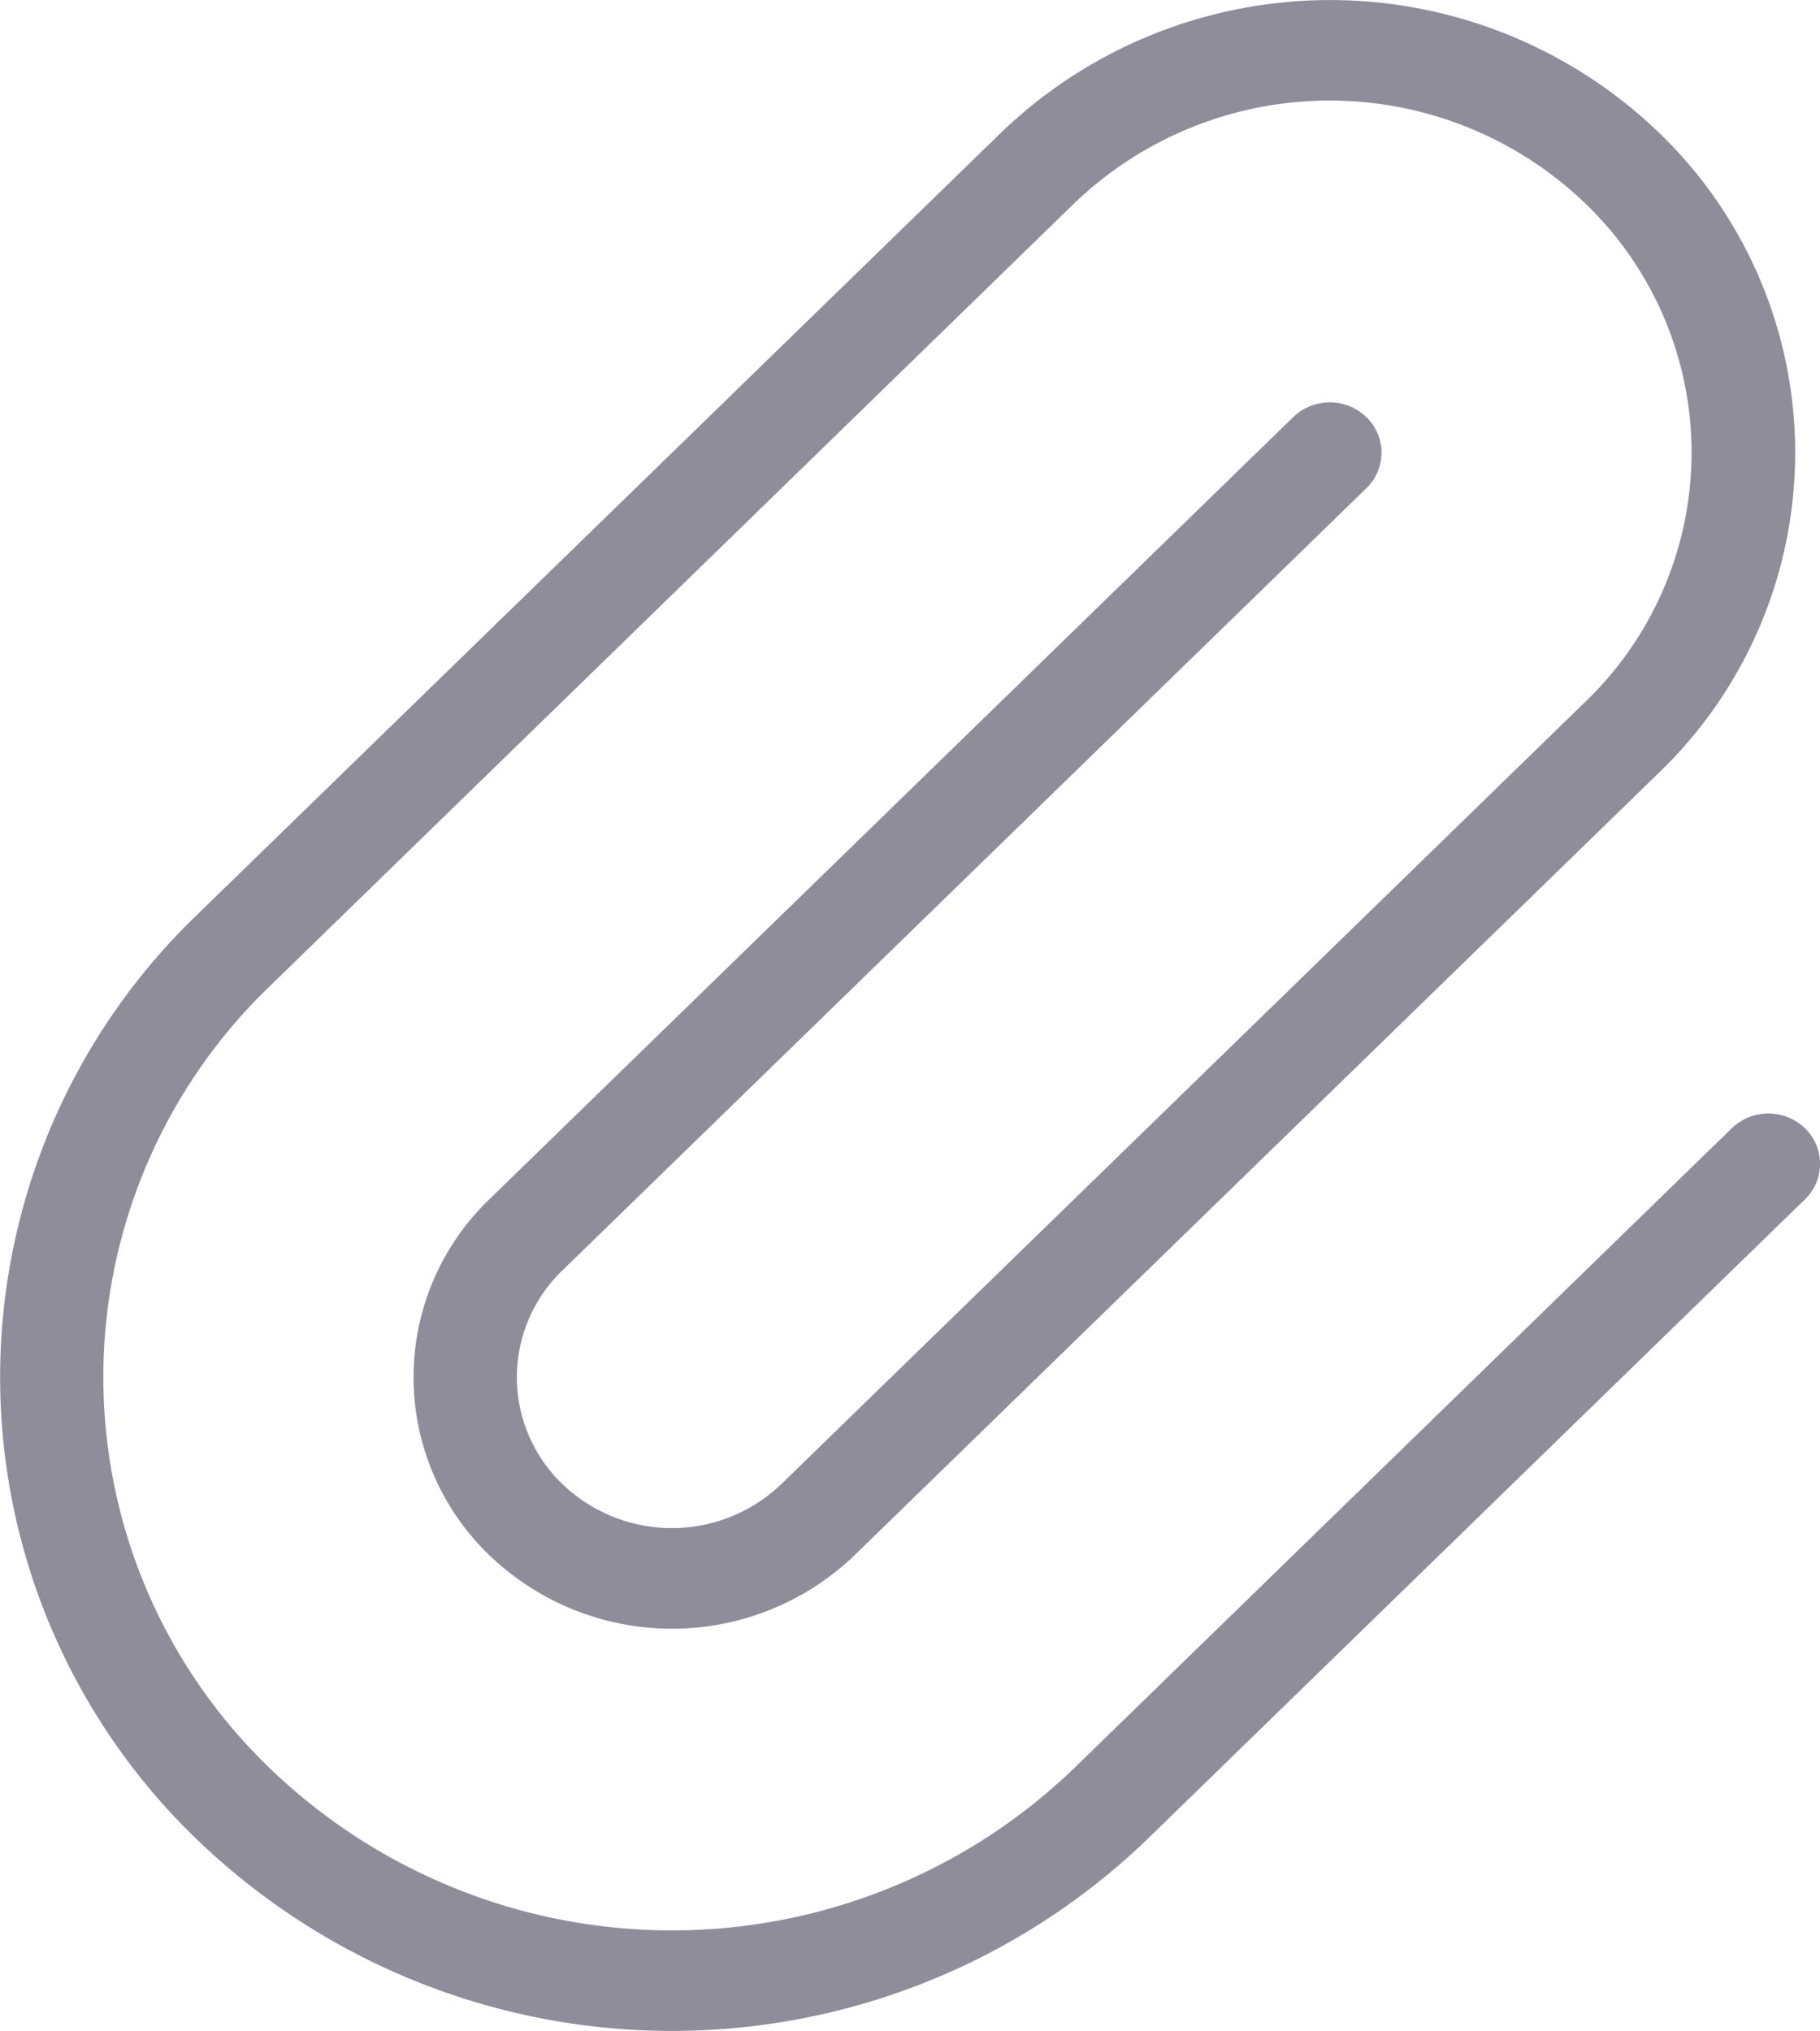 <svg xmlns="http://www.w3.org/2000/svg" width="21.131" height="23.583" viewBox="0 0 21.131 23.583">
  <path id="Attachment" d="M2.223,10.685l9.4-9.145a5.507,5.507,0,0,1,7.638,0,5.156,5.156,0,0,1,0,7.432l-9.4,9.145-.849-.826.848.825a3.06,3.06,0,0,1-4.18-.06,2.865,2.865,0,0,1,0-4.129l9.335-9.084a.612.612,0,0,1,.849,0,.573.573,0,0,1,0,.826L6.528,14.753a1.719,1.719,0,0,0,0,2.477,1.836,1.836,0,0,0,2.546,0l9.335-9.084a4.01,4.01,0,0,0,0-5.781,4.283,4.283,0,0,0-5.941,0L3.134,11.449a6.3,6.3,0,0,0,0,9.084,6.731,6.731,0,0,0,9.335,0L20.107,13.1a.612.612,0,0,1,.849,0,.573.573,0,0,1,0,.826l-7.638,7.432a7.954,7.954,0,0,1-11.032,0A7.447,7.447,0,0,1,2.223,10.685Z" fill="#8f8d9a"/>
</svg>
